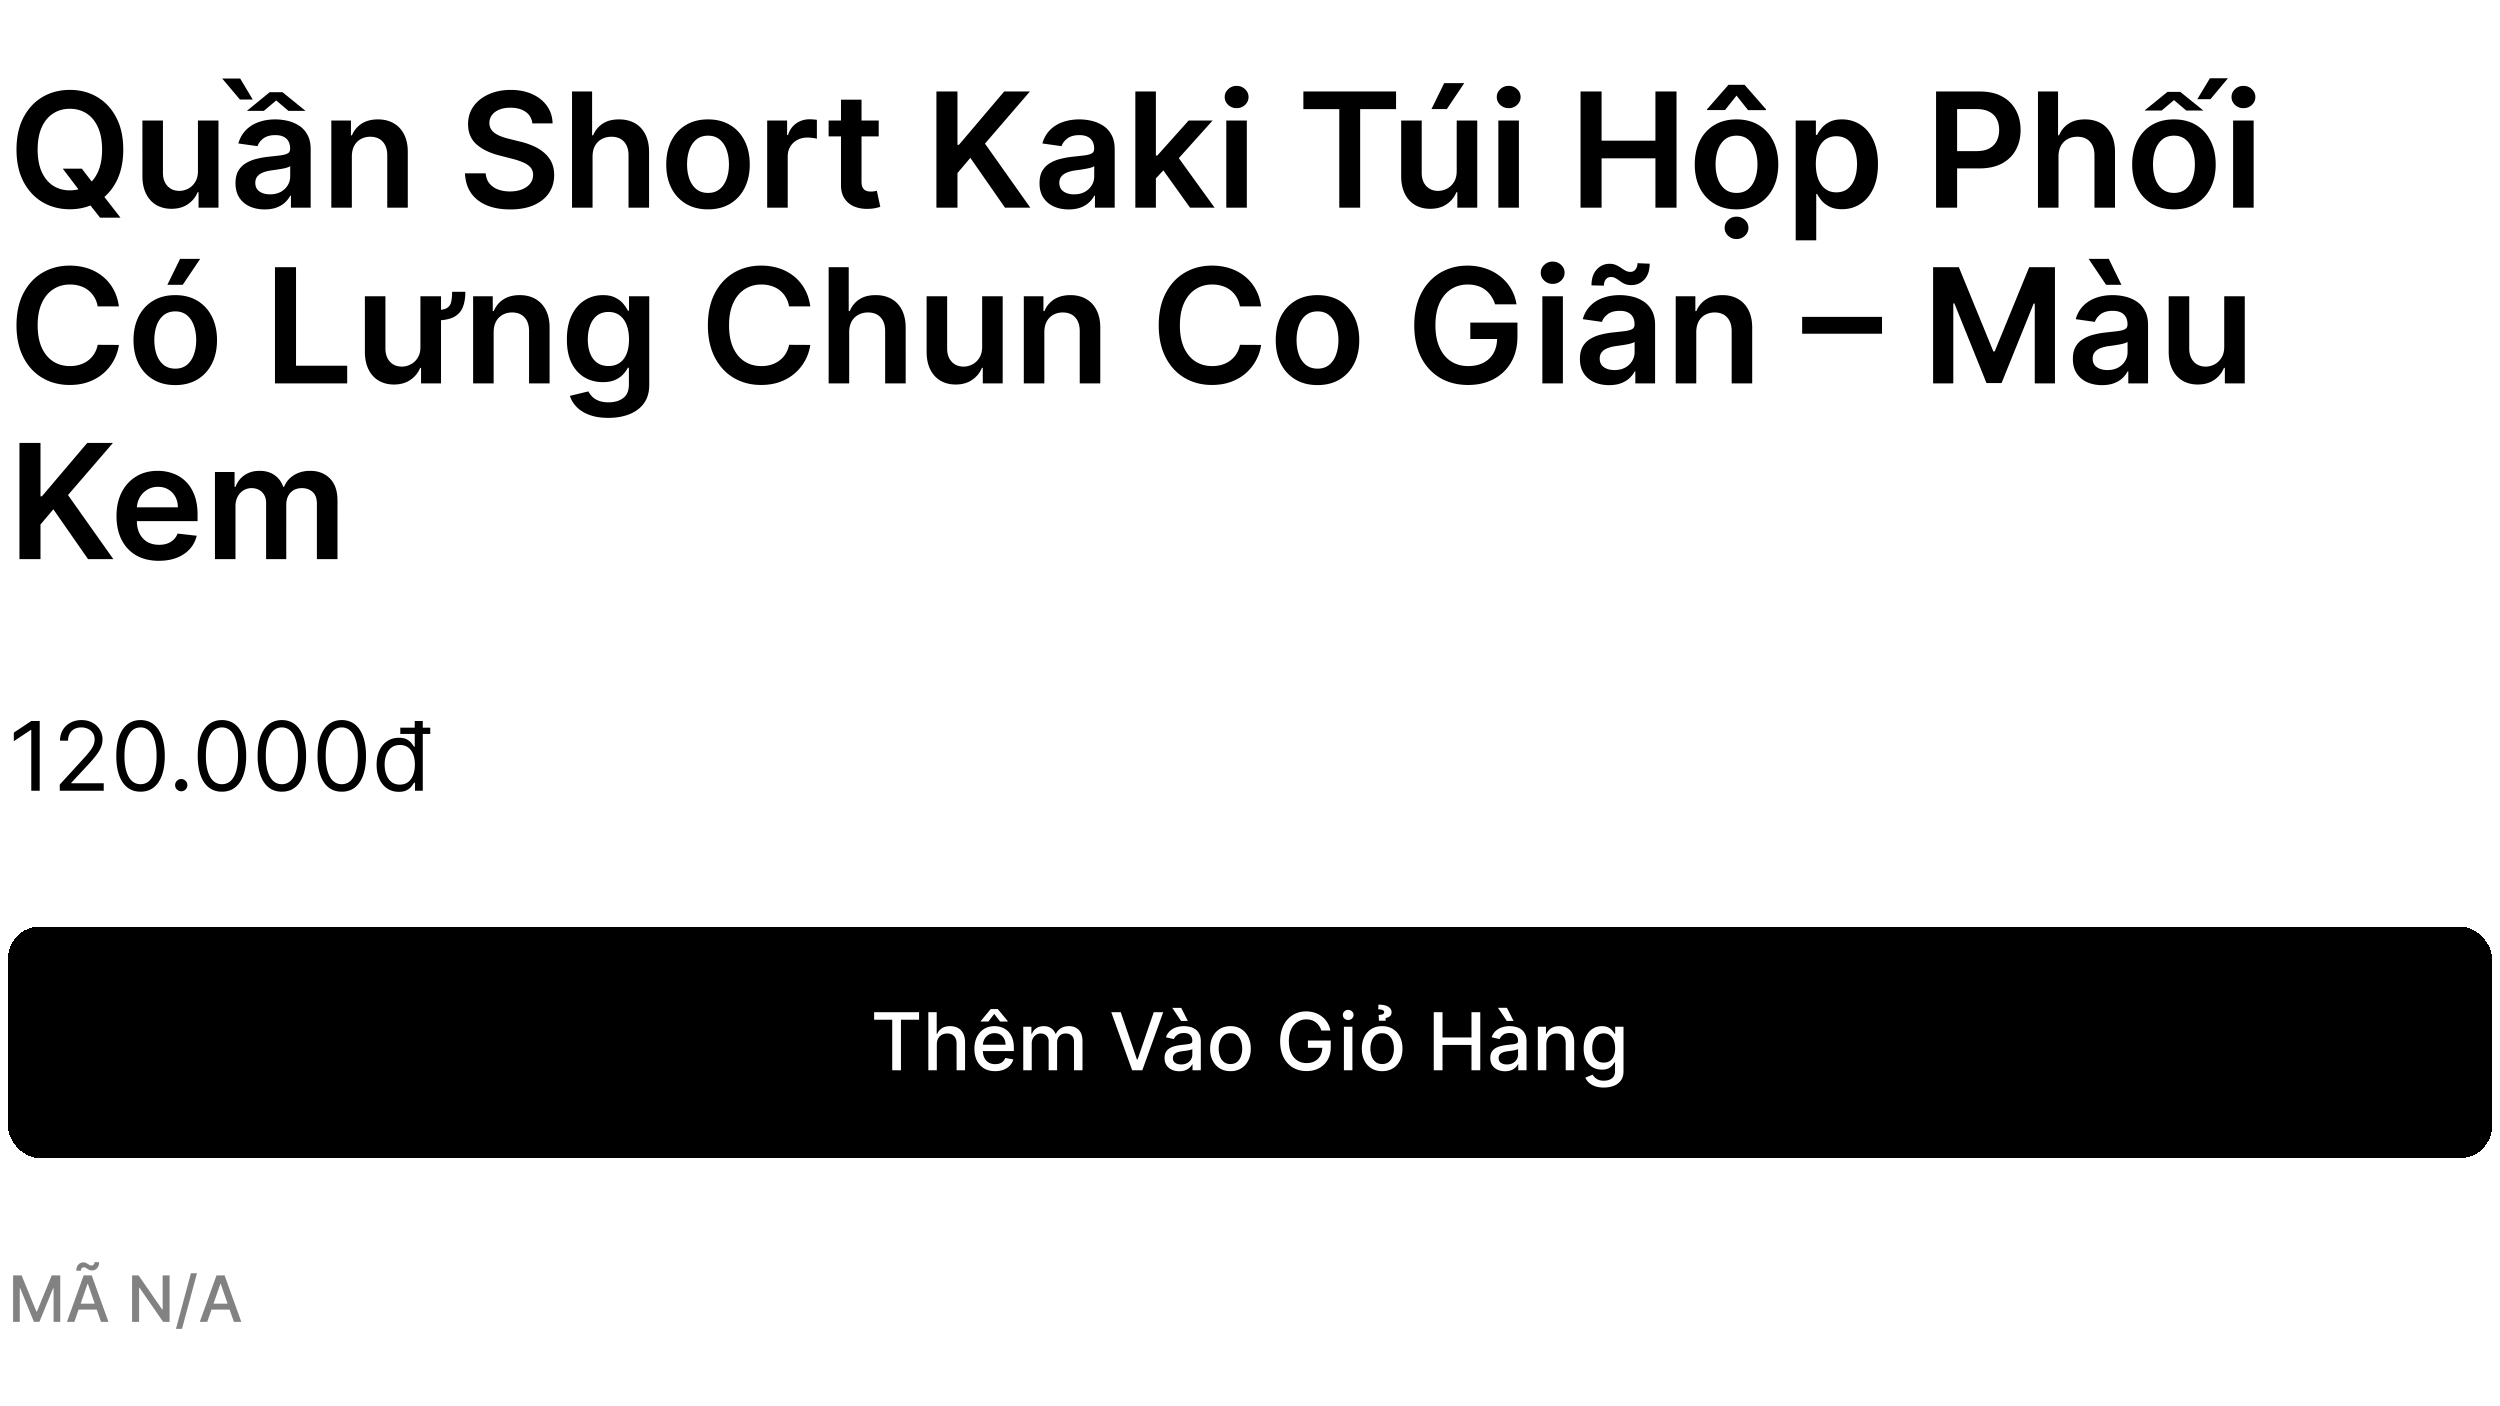 <svg xmlns="http://www.w3.org/2000/svg" width="626" height="352" fill="none" viewBox="0 0 626 352">
  <path fill="#000" d="M15.707 42.227h4.773l2.827 3.665 2.017 2.386 4.844 6.222h-5.114l-3.295-4.176-1.407-1.989-4.645-6.108Zm15.157-4.772c0 3.134-.588 5.819-1.762 8.053-1.165 2.226-2.755 3.93-4.773 5.114-2.007 1.184-4.285 1.776-6.832 1.776-2.547 0-4.83-.592-6.846-1.776-2.008-1.193-3.599-2.902-4.773-5.128-1.165-2.234-1.747-4.914-1.747-8.04 0-3.134.582-5.814 1.747-8.04 1.174-2.234 2.765-3.943 4.773-5.127 2.017-1.184 4.299-1.776 6.846-1.776 2.547 0 4.825.592 6.832 1.776 2.018 1.184 3.608 2.893 4.773 5.128 1.174 2.225 1.762 4.905 1.762 8.04Zm-5.299 0c0-2.207-.345-4.068-1.037-5.583-.681-1.524-1.628-2.675-2.84-3.451-1.213-.787-2.61-1.18-4.19-1.18-1.582 0-2.98.393-4.191 1.18-1.212.776-2.164 1.927-2.855 3.451-.682 1.515-1.023 3.376-1.023 5.583 0 2.206.34 4.072 1.023 5.596.691 1.515 1.643 2.666 2.855 3.452 1.212.776 2.609 1.165 4.19 1.165 1.582 0 2.978-.389 4.19-1.165 1.213-.786 2.16-1.937 2.841-3.452.692-1.525 1.037-3.39 1.037-5.596Zm23.999 5.369V30.182h5.142V52H49.72v-3.878h-.227c-.492 1.222-1.302 2.22-2.43 2.997-1.117.777-2.494 1.165-4.133 1.165-1.43 0-2.694-.317-3.792-.952-1.09-.644-1.941-1.576-2.557-2.798-.616-1.231-.923-2.718-.923-4.46V30.182H40.8v13.096c0 1.383.379 2.482 1.136 3.296.758.814 1.752 1.221 2.983 1.221.758 0 1.492-.184 2.202-.553.71-.37 1.292-.92 1.747-1.648.464-.739.696-1.662.696-2.77Zm16.708 9.616c-1.383 0-2.628-.246-3.736-.738-1.098-.502-1.97-1.24-2.613-2.216-.635-.976-.952-2.178-.952-3.608 0-1.231.227-2.25.682-3.054a5.276 5.276 0 0 1 1.86-1.932 9.387 9.387 0 0 1 2.657-1.094 21.61 21.61 0 0 1 3.082-.554c1.279-.132 2.316-.25 3.11-.355.796-.113 1.374-.284 1.734-.511.37-.237.554-.602.554-1.094V37.2c0-1.07-.317-1.899-.952-2.486-.634-.587-1.548-.88-2.741-.88-1.26 0-2.259.274-2.997.823-.73.55-1.222 1.198-1.478 1.946l-4.8-.681c.378-1.326 1.003-2.434 1.874-3.324.871-.9 1.937-1.572 3.196-2.018 1.26-.454 2.652-.681 4.176-.681 1.051 0 2.098.123 3.14.369a8.837 8.837 0 0 1 2.855 1.222c.861.558 1.553 1.32 2.073 2.287.53.965.796 2.173.796 3.622V52h-4.943v-2.997h-.17a6.277 6.277 0 0 1-1.322 1.704c-.558.521-1.264.943-2.116 1.265-.843.312-1.833.468-2.969.468Zm1.335-3.778c1.032 0 1.927-.204 2.685-.61.757-.417 1.34-.967 1.747-1.649a4.198 4.198 0 0 0 .625-2.23v-2.57c-.16.132-.436.255-.824.369-.379.113-.805.213-1.278.298-.474.085-.942.16-1.406.227l-1.208.17a8.978 8.978 0 0 0-2.06.512c-.606.237-1.084.568-1.434.994-.35.417-.526.957-.526 1.62 0 .947.346 1.662 1.037 2.145.691.482 1.572.724 2.642.724Zm3.14-25.568 5.766 4.673h-4.275l-3.068-2.614-3.111 2.614h-4.247l5.71-4.673h3.224ZM60.15 19.67l3.14 5.256h-3.211l-4.432-5.255h4.503Zm27.954 19.546V52h-5.142V30.182h4.915v3.707h.256a6.236 6.236 0 0 1 2.4-2.912c1.108-.72 2.477-1.08 4.105-1.08 1.506 0 2.818.323 3.935.967 1.127.644 1.998 1.576 2.614 2.798.625 1.221.933 2.703.923 4.446V52h-5.142V38.903c0-1.458-.379-2.599-1.136-3.423-.748-.824-1.785-1.236-3.111-1.236-.9 0-1.7.2-2.4.597-.692.388-1.236.952-1.634 1.69-.388.739-.583 1.634-.583 2.685Zm45.192-8.31c-.132-1.24-.691-2.206-1.676-2.897-.975-.692-2.244-1.037-3.807-1.037-1.098 0-2.041.165-2.826.497-.786.331-1.388.781-1.804 1.35a3.283 3.283 0 0 0-.64 1.945c0 .606.138 1.132.412 1.577a3.76 3.76 0 0 0 1.151 1.136 8.116 8.116 0 0 0 1.605.767 17.23 17.23 0 0 0 1.776.526l2.727.682c1.098.255 2.154.601 3.167 1.037 1.023.435 1.937.985 2.742 1.647a7.323 7.323 0 0 1 1.932 2.4c.473.938.71 2.037.71 3.296 0 1.705-.436 3.206-1.307 4.503-.871 1.288-2.131 2.297-3.778 3.026-1.639.72-3.622 1.08-5.952 1.08-2.263 0-4.228-.351-5.895-1.052-1.657-.7-2.954-1.723-3.892-3.068-.928-1.345-1.43-2.983-1.506-4.915h5.185c.076 1.014.388 1.856.938 2.529.549.672 1.264 1.174 2.144 1.505.891.332 1.885.498 2.983.498 1.146 0 2.15-.171 3.012-.512.871-.35 1.553-.833 2.045-1.449.493-.625.744-1.354.753-2.187-.009-.758-.232-1.383-.668-1.875-.435-.502-1.046-.919-1.832-1.25-.776-.341-1.686-.644-2.727-.91l-3.31-.852c-2.396-.615-4.29-1.548-5.682-2.798-1.382-1.26-2.074-2.93-2.074-5.014 0-1.714.464-3.215 1.392-4.503.938-1.288 2.212-2.287 3.821-2.997 1.61-.72 3.433-1.08 5.469-1.08 2.065 0 3.873.36 5.426 1.08 1.563.71 2.789 1.7 3.679 2.969.89 1.26 1.35 2.708 1.378 4.346h-5.071Zm15.082 8.31V52h-5.142V22.91h5.028v10.98h.256c.511-1.232 1.302-2.203 2.372-2.913 1.08-.72 2.453-1.08 4.119-1.08 1.516 0 2.837.318 3.963.952 1.127.635 1.999 1.563 2.614 2.784.625 1.222.938 2.714.938 4.475V52h-5.142V38.903c0-1.467-.379-2.608-1.137-3.423-.748-.824-1.799-1.236-3.153-1.236-.909 0-1.724.2-2.443.597a4.178 4.178 0 0 0-1.677 1.69c-.397.739-.596 1.634-.596 2.685Zm28.906 13.21c-2.131 0-3.977-.469-5.54-1.406-1.562-.938-2.774-2.25-3.636-3.935-.852-1.685-1.278-3.655-1.278-5.909s.426-4.228 1.278-5.923c.862-1.695 2.074-3.011 3.636-3.949 1.563-.938 3.409-1.406 5.54-1.406 2.131 0 3.977.468 5.54 1.406 1.562.938 2.77 2.254 3.622 3.949.862 1.695 1.293 3.67 1.293 5.923 0 2.254-.431 4.224-1.293 5.91-.852 1.685-2.06 2.996-3.622 3.934-1.563.937-3.409 1.406-5.54 1.406Zm.028-4.12c1.156 0 2.122-.316 2.898-.95.777-.645 1.354-1.507 1.733-2.586.388-1.08.583-2.282.583-3.608 0-1.335-.195-2.543-.583-3.622-.379-1.09-.956-1.956-1.733-2.6-.776-.644-1.742-.966-2.898-.966-1.183 0-2.168.322-2.954.966-.777.644-1.359 1.51-1.747 2.6-.379 1.08-.568 2.287-.568 3.622 0 1.326.189 2.528.568 3.608.388 1.08.97 1.941 1.747 2.585.786.635 1.771.952 2.954.952ZM192.103 52V30.182h4.986v3.636h.227c.398-1.26 1.08-2.23 2.046-2.912.975-.691 2.088-1.037 3.338-1.037.284 0 .601.015.951.043.36.019.658.052.895.1v4.73c-.218-.076-.563-.143-1.037-.2a9.54 9.54 0 0 0-1.349-.099c-.938 0-1.781.204-2.529.611a4.473 4.473 0 0 0-1.747 1.662c-.426.71-.639 1.53-.639 2.457V52h-5.142Zm27.926-21.818v3.977h-12.542v-3.977h12.542Zm-9.446-5.227h5.142v20.483c0 .69.104 1.221.313 1.59.217.36.502.607.852.739.35.133.739.199 1.165.199.322 0 .615-.024.88-.071a7.63 7.63 0 0 0 .625-.128l.867 4.02a11.52 11.52 0 0 1-1.179.312c-.502.114-1.118.18-1.847.2-1.288.037-2.448-.157-3.48-.583a5.413 5.413 0 0 1-2.457-2.017c-.597-.91-.89-2.046-.881-3.41V24.955ZM234.479 52V22.91h5.27v13.366h.355l11.349-13.367h6.435l-11.25 13.054L257.987 52h-6.335l-8.679-12.472-3.224 3.807V52h-5.27Zm33.121.44c-1.382 0-2.628-.246-3.736-.738-1.098-.502-1.969-1.24-2.613-2.216-.635-.976-.952-2.178-.952-3.608 0-1.231.227-2.25.682-3.054a5.273 5.273 0 0 1 1.861-1.932 9.384 9.384 0 0 1 2.656-1.094 21.61 21.61 0 0 1 3.082-.554 114.96 114.96 0 0 0 3.111-.355c.796-.113 1.373-.284 1.733-.511.369-.237.554-.602.554-1.094V37.2c0-1.07-.317-1.899-.952-2.486-.634-.587-1.548-.88-2.741-.88-1.26 0-2.259.274-2.997.823-.73.55-1.222 1.198-1.478 1.946l-4.801-.681c.379-1.326 1.004-2.434 1.875-3.324.871-.9 1.937-1.572 3.196-2.018 1.26-.454 2.652-.681 4.176-.681 1.052 0 2.098.123 3.14.369a8.844 8.844 0 0 1 2.855 1.222c.861.558 1.553 1.32 2.074 2.287.53.965.795 2.173.795 3.622V52h-4.943v-2.997h-.171a6.251 6.251 0 0 1-1.321 1.704c-.558.521-1.264.943-2.116 1.265-.843.312-1.832.468-2.969.468Zm1.335-3.778c1.033 0 1.927-.204 2.685-.61.758-.417 1.34-.967 1.747-1.649a4.194 4.194 0 0 0 .625-2.23v-2.57c-.161.132-.435.255-.824.369-.378.113-.805.213-1.278.298-.474.085-.942.16-1.406.227l-1.208.17a8.972 8.972 0 0 0-2.059.512c-.606.237-1.085.568-1.435.994-.35.417-.526.957-.526 1.62 0 .947.346 1.662 1.037 2.145.692.482 1.572.724 2.642.724Zm20.043-3.509-.014-6.207h.824l7.841-8.764h6.008l-9.645 10.738h-1.065l-3.949 4.233ZM284.29 52V22.91h5.143V52h-5.143Zm13.694 0-7.103-9.929 3.466-3.622L304.134 52h-6.15Zm9.08 0V30.182h5.142V52h-5.142Zm2.585-24.915a3 3 0 0 1-2.102-.81c-.587-.549-.881-1.207-.881-1.974 0-.776.294-1.434.881-1.974a2.971 2.971 0 0 1 2.102-.824c.824 0 1.525.274 2.102.824.588.54.881 1.198.881 1.974 0 .767-.293 1.425-.881 1.975-.577.54-1.278.81-2.102.81Zm16.715.242v-4.418h23.211v4.418h-8.992V52h-5.227V27.327h-8.992Zm38.395 15.497V30.182h5.142V52h-4.986v-3.878h-.227c-.492 1.222-1.302 2.22-2.429 2.997-1.117.777-2.495 1.165-4.133 1.165-1.43 0-2.694-.317-3.793-.952-1.089-.644-1.941-1.576-2.557-2.798-.615-1.231-.923-2.718-.923-4.46V30.182h5.142v13.096c0 1.383.379 2.482 1.136 3.296.758.814 1.752 1.221 2.983 1.221.758 0 1.492-.184 2.202-.553.71-.37 1.293-.92 1.747-1.648.464-.739.696-1.662.696-2.77Zm-6.321-15.511 3.182-6.492h5.028l-4.36 6.491h-3.85ZM375.189 52V30.182h5.142V52h-5.142Zm2.585-24.915a3 3 0 0 1-2.102-.81c-.587-.549-.881-1.207-.881-1.974 0-.776.294-1.434.881-1.974a2.971 2.971 0 0 1 2.102-.824c.824 0 1.525.274 2.102.824.588.54.881 1.198.881 1.974 0 .767-.293 1.425-.881 1.975-.577.54-1.278.81-2.102.81ZM395.768 52V22.91h5.27v12.314h13.48V22.91h5.284V52h-5.284V39.642h-13.48V52h-5.27Zm39.055.426c-2.131 0-3.977-.469-5.54-1.406-1.562-.938-2.774-2.25-3.636-3.935-.852-1.685-1.278-3.655-1.278-5.909s.426-4.228 1.278-5.923c.862-1.695 2.074-3.011 3.636-3.949 1.563-.938 3.409-1.406 5.54-1.406 2.131 0 3.977.468 5.54 1.406 1.562.938 2.77 2.254 3.622 3.949.862 1.695 1.293 3.67 1.293 5.923 0 2.254-.431 4.224-1.293 5.91-.852 1.685-2.06 2.996-3.622 3.934-1.563.937-3.409 1.406-5.54 1.406Zm.029-4.12c1.155 0 2.121-.316 2.897-.95.777-.645 1.354-1.507 1.733-2.586.389-1.08.583-2.282.583-3.608 0-1.335-.194-2.543-.583-3.622-.379-1.09-.956-1.956-1.733-2.6-.776-.644-1.742-.966-2.897-.966-1.184 0-2.169.322-2.955.966-.776.644-1.359 1.51-1.747 2.6-.379 1.08-.568 2.287-.568 3.622 0 1.326.189 2.528.568 3.608.388 1.08.971 1.941 1.747 2.585.786.635 1.771.952 2.955.952Zm2.855-20.738-2.884-3.636-2.883 3.636h-4.503v-.199l5.383-6.136h4.02l5.37 6.136v.2h-4.503Zm-2.87 32.287c-.824 0-1.529-.274-2.116-.824-.578-.549-.867-1.207-.867-1.974 0-.767.289-1.425.867-1.975a2.97 2.97 0 0 1 2.102-.824c.824 0 1.525.275 2.102.824.588.55.881 1.208.881 1.975 0 .767-.293 1.425-.881 1.974-.577.55-1.273.824-2.088.824Zm14.805.327v-30h5.057v3.608h.298c.265-.53.639-1.094 1.122-1.69.483-.607 1.137-1.123 1.961-1.549.823-.435 1.875-.653 3.153-.653 1.686 0 3.205.43 4.56 1.292 1.363.853 2.443 2.117 3.238 3.793.805 1.667 1.208 3.712 1.208 6.136 0 2.396-.393 4.432-1.179 6.108-.786 1.676-1.856 2.955-3.211 3.836-1.354.88-2.888 1.32-4.602 1.32-1.25 0-2.287-.208-3.111-.625-.823-.416-1.486-.918-1.988-1.505-.493-.597-.876-1.16-1.151-1.69h-.213v11.619h-5.142Zm5.043-19.091c0 1.41.199 2.647.596 3.707.407 1.06.99 1.89 1.747 2.486.767.587 1.695.88 2.784.88 1.137 0 2.089-.302 2.856-.908.767-.616 1.344-1.454 1.733-2.514.397-1.07.596-2.287.596-3.651 0-1.354-.194-2.557-.582-3.608-.388-1.051-.966-1.875-1.733-2.472-.767-.596-1.724-.895-2.87-.895-1.098 0-2.031.29-2.798.867-.767.578-1.349 1.387-1.747 2.429-.388 1.042-.582 2.268-.582 3.679ZM484.791 52V22.91H495.7c2.235 0 4.11.416 5.625 1.25 1.525.832 2.675 1.978 3.452 3.437.786 1.448 1.179 3.096 1.179 4.943 0 1.865-.393 3.523-1.179 4.971-.786 1.45-1.946 2.59-3.48 3.424-1.534.823-3.423 1.235-5.668 1.235h-7.23v-4.332h6.52c1.307 0 2.377-.227 3.21-.682.834-.454 1.449-1.08 1.847-1.875.407-.795.611-1.709.611-2.741s-.204-1.941-.611-2.727c-.398-.787-1.018-1.397-1.861-1.833-.833-.445-1.908-.668-3.224-.668h-4.83V52h-5.27Zm30.657-12.784V52h-5.142V22.91h5.029v10.98h.255c.512-1.232 1.302-2.203 2.372-2.913 1.08-.72 2.453-1.08 4.12-1.08 1.515 0 2.836.318 3.963.952 1.127.635 1.998 1.563 2.613 2.784.625 1.222.938 2.714.938 4.475V52h-5.142V38.903c0-1.467-.379-2.608-1.137-3.423-.748-.824-1.799-1.236-3.153-1.236-.909 0-1.723.2-2.443.597a4.176 4.176 0 0 0-1.676 1.69c-.398.739-.597 1.634-.597 2.685Zm28.906 13.21c-2.13 0-3.977-.469-5.539-1.406-1.563-.938-2.775-2.25-3.637-3.935-.852-1.685-1.278-3.655-1.278-5.909s.426-4.228 1.278-5.923c.862-1.695 2.074-3.011 3.637-3.949 1.562-.938 3.409-1.406 5.539-1.406 2.131 0 3.978.468 5.54 1.406 1.563.938 2.77 2.254 3.622 3.949.862 1.695 1.293 3.67 1.293 5.923 0 2.254-.431 4.224-1.293 5.91-.852 1.685-2.059 2.996-3.622 3.934-1.562.937-3.409 1.406-5.54 1.406Zm.029-4.12c1.155 0 2.121-.316 2.898-.95.776-.645 1.354-1.507 1.732-2.586.389-1.08.583-2.282.583-3.608 0-1.335-.194-2.543-.583-3.622-.378-1.09-.956-1.956-1.732-2.6-.777-.644-1.743-.966-2.898-.966-1.184 0-2.169.322-2.955.966-.776.644-1.359 1.51-1.747 2.6-.379 1.08-.568 2.287-.568 3.622 0 1.326.189 2.528.568 3.608.388 1.08.971 1.941 1.747 2.585.786.635 1.771.952 2.955.952Zm-7.401-20.624 5.753-4.673h3.21l5.782 4.673h-4.276l-3.082-2.614-3.097 2.614h-4.29Zm13.225-2.841 3.153-5.242h4.517l-4.389 5.242h-3.281ZM559.173 52V30.182h5.142V52h-5.142Zm2.586-24.915a3 3 0 0 1-2.103-.81c-.587-.549-.88-1.207-.88-1.974 0-.776.293-1.434.88-1.974a2.972 2.972 0 0 1 2.103-.824c.823 0 1.524.274 2.102.824.587.54.88 1.198.88 1.974 0 .767-.293 1.425-.88 1.975-.578.54-1.279.81-2.102.81Zm-531.99 49.64h-5.312c-.151-.872-.43-1.644-.838-2.316a6.227 6.227 0 0 0-1.52-1.733 6.334 6.334 0 0 0-2.073-1.065 8.091 8.091 0 0 0-2.486-.37c-1.582 0-2.983.398-4.205 1.194-1.221.786-2.178 1.94-2.87 3.466-.69 1.515-1.036 3.366-1.036 5.553 0 2.226.346 4.1 1.037 5.626.7 1.515 1.657 2.66 2.87 3.437 1.22.767 2.618 1.15 4.19 1.15a8.48 8.48 0 0 0 2.443-.34 6.69 6.69 0 0 0 2.06-1.037 6.093 6.093 0 0 0 1.548-1.676 6.31 6.31 0 0 0 .88-2.273l5.313.028a11.44 11.44 0 0 1-1.293 3.892 11.472 11.472 0 0 1-2.57 3.21c-1.061.92-2.302 1.639-3.722 2.16-1.42.511-2.997.767-4.73.767-2.557 0-4.84-.592-6.847-1.776-2.008-1.184-3.59-2.893-4.744-5.128-1.156-2.234-1.733-4.915-1.733-8.04 0-3.134.582-5.814 1.747-8.04 1.165-2.234 2.75-3.943 4.758-5.127 2.008-1.184 4.28-1.776 6.819-1.776 1.619 0 3.125.228 4.517.682a11.57 11.57 0 0 1 3.721 2.003 10.659 10.659 0 0 1 2.685 3.21c.71 1.26 1.174 2.7 1.392 4.318Zm14.117 19.701c-2.131 0-3.978-.469-5.54-1.406-1.563-.938-2.775-2.25-3.636-3.935-.853-1.685-1.279-3.655-1.279-5.909s.426-4.228 1.279-5.923c.861-1.695 2.073-3.011 3.636-3.949 1.562-.938 3.409-1.406 5.54-1.406 2.13 0 3.977.469 5.54 1.406 1.562.938 2.77 2.254 3.622 3.949.861 1.695 1.292 3.67 1.292 5.923 0 2.254-.43 4.224-1.292 5.91-.853 1.685-2.06 2.996-3.623 3.934-1.562.937-3.409 1.406-5.54 1.406Zm.028-4.12c1.155 0 2.121-.316 2.898-.95.776-.645 1.354-1.507 1.733-2.586.388-1.08.582-2.282.582-3.608 0-1.335-.194-2.543-.582-3.622-.379-1.09-.957-1.956-1.733-2.6-.777-.644-1.743-.966-2.898-.966-1.184 0-2.169.322-2.955.966-.776.644-1.358 1.51-1.747 2.6-.378 1.08-.568 2.287-.568 3.622 0 1.326.19 2.528.568 3.608.389 1.08.971 1.941 1.747 2.585.786.635 1.771.952 2.955.952Zm-2.003-20.993 3.182-6.492h5.028l-4.36 6.492h-3.85ZM68.854 96V66.91h5.27v24.672h12.812V96H68.854Zm44.36-22.94h3.31c0 1.572-.227 2.893-.682 3.963-.445 1.06-1.207 1.86-2.287 2.4-1.079.54-2.571.81-4.474.81v-2.585c1.269 0 2.192-.161 2.77-.483.578-.332.947-.838 1.108-1.52.161-.682.246-1.544.255-2.585Zm-7.94 13.764V74.182h5.156V96h-5v-3.878h-.227c-.492 1.222-1.302 2.22-2.429 2.997-1.117.777-2.495 1.165-4.133 1.165-1.43 0-2.695-.317-3.793-.952-1.089-.644-1.941-1.576-2.557-2.798-.615-1.231-.923-2.718-.923-4.46V74.182h5.142v13.096c.01 1.383.388 2.481 1.136 3.296.758.814 1.752 1.222 2.983 1.222.758 0 1.492-.185 2.202-.555.72-.369 1.307-.918 1.761-1.647.464-.739.692-1.662.682-2.77Zm18.338-3.608V96h-5.142V74.182h4.915v3.707h.256a6.238 6.238 0 0 1 2.4-2.912c1.108-.72 2.477-1.08 4.105-1.08 1.506 0 2.818.323 3.935.967 1.127.644 1.998 1.576 2.614 2.798.625 1.221.932 2.703.923 4.446V96h-5.142V82.903c0-1.458-.379-2.599-1.137-3.423-.748-.824-1.785-1.236-3.11-1.236-.9 0-1.7.2-2.401.597a4.133 4.133 0 0 0-1.633 1.69c-.389.739-.583 1.634-.583 2.685Zm28.722 21.42c-1.847 0-3.433-.251-4.759-.752-1.325-.493-2.391-1.156-3.196-1.989-.805-.833-1.363-1.757-1.676-2.77l4.631-1.122c.208.426.511.847.909 1.264.398.426.933.777 1.605 1.051.682.284 1.539.426 2.571.426 1.458 0 2.666-.355 3.622-1.065.957-.7 1.435-1.856 1.435-3.466V92.08h-.256c-.265.53-.653 1.074-1.165 1.633-.501.559-1.169 1.028-2.002 1.406-.824.38-1.861.569-3.111.569-1.676 0-3.196-.394-4.56-1.18-1.354-.795-2.434-1.979-3.239-3.55-.795-1.582-1.193-3.561-1.193-5.938 0-2.396.398-4.418 1.193-6.066.805-1.657 1.89-2.911 3.253-3.764 1.364-.861 2.884-1.292 4.56-1.292 1.278 0 2.33.218 3.153.653.834.426 1.497.942 1.989 1.548.492.597.866 1.16 1.122 1.69h.284v-3.607h5.071v22.173c0 1.866-.445 3.41-1.335 4.631-.89 1.221-2.107 2.135-3.651 2.741-1.543.606-3.295.909-5.255.909Zm.042-12.983c1.089 0 2.017-.265 2.785-.795.767-.53 1.349-1.293 1.747-2.287.397-.994.596-2.188.596-3.58 0-1.373-.199-2.575-.596-3.608-.389-1.032-.966-1.832-1.733-2.4-.758-.578-1.691-.867-2.799-.867-1.145 0-2.102.299-2.869.895-.767.597-1.345 1.416-1.733 2.458-.388 1.032-.582 2.206-.582 3.523 0 1.335.194 2.504.582 3.508.398.994.98 1.77 1.747 2.33.777.549 1.729.823 2.855.823Zm50.519-14.929h-5.313c-.151-.87-.43-1.643-.838-2.315a6.226 6.226 0 0 0-1.52-1.733 6.335 6.335 0 0 0-2.073-1.065 8.092 8.092 0 0 0-2.486-.37c-1.582 0-2.983.398-4.205 1.194-1.221.786-2.178 1.94-2.869 3.466-.691 1.515-1.037 3.366-1.037 5.553 0 2.226.346 4.1 1.037 5.626.701 1.515 1.657 2.66 2.869 3.437 1.222.767 2.619 1.15 4.191 1.15.871 0 1.685-.113 2.443-.34a6.685 6.685 0 0 0 2.059-1.037 6.093 6.093 0 0 0 1.549-1.676 6.33 6.33 0 0 0 .88-2.273l5.313.028a11.44 11.44 0 0 1-1.293 3.892 11.46 11.46 0 0 1-2.571 3.21c-1.06.92-2.301 1.639-3.721 2.16-1.421.511-2.997.767-4.73.767-2.557 0-4.839-.592-6.847-1.776-2.008-1.184-3.589-2.893-4.744-5.128-1.156-2.234-1.733-4.915-1.733-8.04 0-3.134.582-5.814 1.747-8.04 1.165-2.234 2.751-3.943 4.758-5.127 2.008-1.184 4.281-1.776 6.819-1.776 1.619 0 3.125.228 4.517.682a11.567 11.567 0 0 1 3.721 2.003 10.664 10.664 0 0 1 2.685 3.21c.71 1.26 1.174 2.7 1.392 4.318Zm9.741 6.492V96h-5.142V66.91h5.028v10.98h.256c.511-1.232 1.302-2.203 2.372-2.913 1.079-.72 2.453-1.08 4.119-1.08 1.515 0 2.836.318 3.963.952 1.127.635 1.998 1.563 2.614 2.784.625 1.222.937 2.714.937 4.475V96h-5.142V82.903c0-1.467-.378-2.609-1.136-3.423-.748-.824-1.799-1.236-3.153-1.236-.91 0-1.724.2-2.444.597a4.176 4.176 0 0 0-1.676 1.69c-.397.739-.596 1.634-.596 2.685Zm33.295 3.608V74.182h5.142V96h-4.986v-3.878h-.227c-.492 1.222-1.302 2.22-2.429 2.997-1.117.777-2.495 1.165-4.133 1.165-1.43 0-2.695-.317-3.793-.952-1.089-.644-1.941-1.576-2.557-2.798-.615-1.231-.923-2.718-.923-4.46V74.182h5.142v13.096c0 1.383.379 2.481 1.136 3.296.758.814 1.752 1.222 2.983 1.222.758 0 1.492-.185 2.202-.555.71-.369 1.293-.918 1.747-1.647.464-.739.696-1.662.696-2.77Zm15.572-3.608V96h-5.142V74.182h4.915v3.707h.255a6.234 6.234 0 0 1 2.401-2.912c1.108-.72 2.476-1.08 4.105-1.08 1.506 0 2.817.323 3.935.967 1.126.644 1.998 1.576 2.613 2.798.625 1.221.933 2.703.924 4.446V96h-5.143V82.903c0-1.458-.378-2.599-1.136-3.423-.748-.824-1.785-1.236-3.111-1.236-.899 0-1.699.2-2.4.597-.692.388-1.236.952-1.634 1.69-.388.739-.582 1.634-.582 2.685Zm54.283-6.492h-5.313c-.152-.87-.431-1.643-.838-2.315a6.226 6.226 0 0 0-1.52-1.733 6.33 6.33 0 0 0-2.074-1.065 8.088 8.088 0 0 0-2.486-.37c-1.581 0-2.983.398-4.204 1.194-1.222.786-2.178 1.94-2.869 3.466-.692 1.515-1.037 3.366-1.037 5.553 0 2.226.345 4.1 1.037 5.626.7 1.515 1.657 2.66 2.869 3.437 1.221.767 2.618 1.15 4.19 1.15a8.46 8.46 0 0 0 2.443-.34 6.69 6.69 0 0 0 2.06-1.037 6.074 6.074 0 0 0 1.548-1.676c.426-.663.72-1.42.881-2.273l5.313.028a11.44 11.44 0 0 1-1.293 3.892 11.495 11.495 0 0 1-2.571 3.21c-1.061.92-2.301 1.639-3.722 2.16-1.42.511-2.997.767-4.73.767-2.557 0-4.839-.592-6.846-1.776-2.008-1.184-3.589-2.893-4.745-5.128-1.155-2.234-1.733-4.915-1.733-8.04 0-3.134.583-5.814 1.747-8.04 1.165-2.234 2.751-3.943 4.759-5.127 2.008-1.184 4.28-1.776 6.818-1.776 1.619 0 3.125.228 4.517.682a11.572 11.572 0 0 1 3.722 2.003 10.647 10.647 0 0 1 2.684 3.21c.711 1.26 1.175 2.7 1.393 4.318Zm14.115 19.702c-2.13 0-3.977-.469-5.539-1.406-1.563-.938-2.775-2.25-3.637-3.935-.852-1.685-1.278-3.655-1.278-5.909s.426-4.228 1.278-5.923c.862-1.695 2.074-3.011 3.637-3.949 1.562-.938 3.409-1.406 5.539-1.406 2.131 0 3.978.469 5.54 1.406 1.563.938 2.77 2.254 3.622 3.949.862 1.695 1.293 3.67 1.293 5.923 0 2.254-.431 4.224-1.293 5.91-.852 1.685-2.059 2.996-3.622 3.934-1.562.937-3.409 1.406-5.54 1.406Zm.029-4.12c1.155 0 2.121-.316 2.897-.95.777-.645 1.355-1.507 1.733-2.586.389-1.08.583-2.282.583-3.608 0-1.335-.194-2.543-.583-3.622-.378-1.09-.956-1.956-1.733-2.6-.776-.644-1.742-.966-2.897-.966-1.184 0-2.169.322-2.955.966-.776.644-1.359 1.51-1.747 2.6-.379 1.08-.568 2.287-.568 3.622 0 1.326.189 2.528.568 3.608.388 1.08.971 1.941 1.747 2.585.786.635 1.771.952 2.955.952ZM374.358 76.2a7.524 7.524 0 0 0-.98-2.06 6.344 6.344 0 0 0-1.477-1.576 5.964 5.964 0 0 0-1.961-.98 8.169 8.169 0 0 0-2.414-.341c-1.563 0-2.955.392-4.177 1.178-1.221.786-2.182 1.942-2.883 3.466-.691 1.516-1.037 3.362-1.037 5.54 0 2.197.346 4.058 1.037 5.582.691 1.525 1.652 2.685 2.883 3.48 1.231.787 2.661 1.18 4.29 1.18 1.477 0 2.756-.285 3.835-.853a6.008 6.008 0 0 0 2.515-2.414c.587-1.052.88-2.283.88-3.694l1.193.185h-7.897v-4.12h11.804v3.495c0 2.49-.531 4.645-1.591 6.463a10.873 10.873 0 0 1-4.375 4.205c-1.856.975-3.987 1.463-6.392 1.463-2.68 0-5.033-.602-7.06-1.804-2.017-1.212-3.594-2.931-4.73-5.156-1.127-2.235-1.69-4.887-1.69-7.955 0-2.349.331-4.446.994-6.293.672-1.846 1.61-3.413 2.813-4.701a11.962 11.962 0 0 1 4.232-2.955c1.62-.682 3.381-1.023 5.285-1.023 1.609 0 3.11.237 4.502.71a11.942 11.942 0 0 1 3.708 1.99 11.07 11.07 0 0 1 2.684 3.067 10.812 10.812 0 0 1 1.378 3.92h-5.369ZM386.205 96V74.182h5.142V96h-5.142Zm2.585-24.915c-.815 0-1.515-.27-2.102-.81-.588-.549-.881-1.207-.881-1.974 0-.776.293-1.434.881-1.974a2.97 2.97 0 0 1 2.102-.824c.824 0 1.524.275 2.102.824.587.54.881 1.198.881 1.974 0 .767-.294 1.425-.881 1.975-.578.54-1.278.81-2.102.81Zm14.123 25.355c-1.383 0-2.628-.246-3.736-.738-1.099-.502-1.97-1.24-2.614-2.216-.634-.976-.951-2.178-.951-3.608 0-1.231.227-2.25.681-3.054a5.28 5.28 0 0 1 1.861-1.932 9.396 9.396 0 0 1 2.656-1.094c.995-.255 2.022-.44 3.083-.554 1.278-.132 2.315-.25 3.111-.355.795-.113 1.373-.284 1.733-.511.369-.237.553-.602.553-1.094V81.2c0-1.07-.317-1.899-.951-2.486-.635-.587-1.549-.88-2.742-.88-1.259 0-2.258.274-2.997.823-.729.55-1.221 1.198-1.477 1.946l-4.801-.681c.379-1.326 1.004-2.434 1.875-3.324.871-.9 1.936-1.572 3.196-2.017 1.259-.455 2.651-.682 4.176-.682 1.051 0 2.097.123 3.139.369a8.835 8.835 0 0 1 2.855 1.222c.862.558 1.553 1.32 2.074 2.287.53.966.796 2.173.796 3.622V96h-4.944v-2.997h-.17a6.29 6.29 0 0 1-1.321 1.704c-.559.521-1.264.943-2.117 1.265-.842.312-1.832.468-2.968.468Zm1.335-3.778c1.032 0 1.927-.204 2.685-.61.757-.418 1.339-.967 1.747-1.649a4.203 4.203 0 0 0 .625-2.23v-2.57c-.161.132-.436.255-.824.369-.379.113-.805.213-1.279.298-.473.085-.942.16-1.406.227-.464.066-.866.123-1.207.17a8.98 8.98 0 0 0-2.06.512c-.606.237-1.084.568-1.435.994-.35.417-.525.957-.525 1.62 0 .947.346 1.661 1.037 2.144.691.484 1.572.725 2.642.725Zm-2.628-21.136-3.111-.072c0-1.685.436-3.006 1.307-3.962.871-.957 1.946-1.435 3.224-1.435.616 0 1.151.104 1.606.312.454.2.871.431 1.25.696.388.266.767.502 1.136.71.369.2.776.299 1.222.299.539 0 .965-.204 1.278-.61.322-.408.488-.929.497-1.563l3.054.127c-.009 1.695-.45 3.012-1.321 3.95-.871.927-1.941 1.396-3.21 1.406-.682.009-1.255-.09-1.719-.299a6.256 6.256 0 0 1-1.221-.71 8.653 8.653 0 0 0-1.037-.696c-.351-.208-.763-.313-1.236-.313a1.52 1.52 0 0 0-1.236.597c-.322.398-.483.919-.483 1.563Zm23.125 11.69V96h-5.142V74.182h4.915v3.707h.255a6.24 6.24 0 0 1 2.401-2.912c1.108-.72 2.476-1.08 4.105-1.08 1.506 0 2.817.323 3.935.967 1.127.644 1.998 1.576 2.613 2.798.625 1.221.933 2.703.924 4.446V96h-5.142V82.903c0-1.458-.379-2.599-1.137-3.423-.748-.824-1.785-1.236-3.11-1.236-.9 0-1.7.2-2.401.597-.691.388-1.236.952-1.634 1.69-.388.739-.582 1.634-.582 2.685Zm46.513-3.878v4.233h-20v-4.233h20Zm12.791-12.429h6.449l8.636 21.08h.341l8.637-21.08h6.448V96h-5.056V76.014h-.27l-8.04 19.9h-3.779l-8.039-19.942h-.27V96h-5.057V66.91ZM526.35 96.44c-1.382 0-2.628-.246-3.736-.738-1.098-.502-1.969-1.24-2.613-2.216-.635-.976-.952-2.178-.952-3.608 0-1.231.227-2.25.682-3.054a5.273 5.273 0 0 1 1.861-1.932 9.384 9.384 0 0 1 2.656-1.094 21.61 21.61 0 0 1 3.082-.554 114.96 114.96 0 0 0 3.111-.355c.796-.113 1.373-.284 1.733-.511.369-.237.554-.602.554-1.094V81.2c0-1.07-.317-1.899-.952-2.486-.634-.587-1.548-.88-2.741-.88-1.26 0-2.259.274-2.997.823-.73.55-1.222 1.198-1.478 1.946l-4.801-.681c.379-1.326 1.004-2.434 1.875-3.324.871-.9 1.937-1.572 3.196-2.017 1.26-.455 2.652-.682 4.176-.682 1.052 0 2.098.123 3.14.369a8.844 8.844 0 0 1 2.855 1.222c.861.558 1.553 1.32 2.074 2.287.53.966.795 2.173.795 3.622V96h-4.943v-2.997h-.171a6.251 6.251 0 0 1-1.321 1.704c-.558.521-1.264.943-2.116 1.265-.843.312-1.832.468-2.969.468Zm1.335-3.778c1.033 0 1.927-.204 2.685-.61.758-.418 1.34-.967 1.747-1.649a4.194 4.194 0 0 0 .625-2.23v-2.57c-.161.132-.435.255-.824.369-.378.113-.805.213-1.278.298-.474.085-.942.16-1.406.227l-1.208.17a8.972 8.972 0 0 0-2.059.512c-.606.237-1.085.568-1.435.994-.35.417-.526.957-.526 1.62 0 .947.346 1.661 1.037 2.144.692.484 1.572.725 2.642.725Zm-.326-21.35-4.361-6.491h5.042l3.168 6.492h-3.849Zm29.588 15.512V74.182h5.142V96h-4.986v-3.878h-.227c-.493 1.222-1.302 2.22-2.429 2.997-1.118.777-2.496 1.165-4.134 1.165-1.43 0-2.694-.317-3.792-.952-1.089-.644-1.942-1.576-2.557-2.798-.616-1.231-.924-2.718-.924-4.46V74.182h5.143v13.096c0 1.383.378 2.481 1.136 3.296.757.814 1.752 1.222 2.983 1.222.757 0 1.491-.185 2.202-.555.71-.369 1.292-.918 1.747-1.647.464-.739.696-1.662.696-2.77ZM4.869 140v-29.091h5.27v13.367h.355l11.35-13.367h6.434l-11.25 13.054L28.378 140h-6.335l-8.68-12.472-3.224 3.807V140H4.87Zm34.9.426c-2.187 0-4.076-.454-5.667-1.364-1.581-.918-2.798-2.215-3.65-3.892-.853-1.685-1.279-3.669-1.279-5.951 0-2.245.426-4.214 1.279-5.909.861-1.705 2.064-3.031 3.608-3.978 1.543-.956 3.357-1.434 5.44-1.434 1.345 0 2.614.218 3.807.653a8.597 8.597 0 0 1 3.182 1.989c.928.899 1.657 2.045 2.187 3.437.53 1.383.796 3.031.796 4.943v1.577H31.588v-3.466h12.955c-.01-.985-.223-1.861-.64-2.628a4.65 4.65 0 0 0-1.747-1.832c-.738-.445-1.6-.668-2.585-.668-1.051 0-1.974.256-2.77.767a5.287 5.287 0 0 0-1.86 1.989 5.721 5.721 0 0 0-.668 2.685v3.025c0 1.269.232 2.358.696 3.267.464.9 1.112 1.591 1.946 2.074.833.474 1.809.71 2.926.71.748 0 1.425-.104 2.031-.312a4.507 4.507 0 0 0 1.577-.952 3.963 3.963 0 0 0 1.008-1.548l4.801.54a7.485 7.485 0 0 1-1.732 3.324c-.843.937-1.923 1.666-3.24 2.187-1.315.511-2.821.767-4.516.767ZM53.823 140v-21.818h4.914v3.707h.256c.455-1.25 1.208-2.225 2.259-2.926 1.05-.71 2.306-1.065 3.764-1.065 1.477 0 2.722.36 3.736 1.079 1.022.71 1.742 1.681 2.159 2.912h.227c.483-1.212 1.297-2.178 2.443-2.898 1.156-.729 2.524-1.093 4.105-1.093 2.008 0 3.646.634 4.915 1.903 1.27 1.269 1.904 3.12 1.904 5.554V140h-5.157v-13.849c0-1.355-.36-2.344-1.08-2.969-.719-.635-1.6-.952-2.641-.952-1.24 0-2.212.388-2.912 1.165-.692.767-1.037 1.766-1.037 2.997V140h-5.043v-14.062c0-1.127-.34-2.027-1.022-2.699-.673-.673-1.553-1.009-2.642-1.009-.74 0-1.411.19-2.018.568-.606.37-1.089.895-1.448 1.577-.36.672-.54 1.458-.54 2.358V140h-5.142Zm-43.88 40.545V198H7.83v-15.239h-.103l-4.261 2.83v-2.148l4.364-2.898h2.113ZM14.963 198v-1.534l5.761-6.307a40.406 40.406 0 0 0 1.67-1.926c.438-.551.762-1.068.973-1.551.215-.489.323-1 .323-1.534 0-.614-.147-1.145-.443-1.594a2.88 2.88 0 0 0-1.193-1.04 3.874 3.874 0 0 0-1.705-.366c-.67 0-1.255.139-1.755.417a2.88 2.88 0 0 0-1.15 1.151c-.268.494-.401 1.074-.401 1.739H15.03c0-1.023.236-1.921.708-2.694a4.912 4.912 0 0 1 1.926-1.806c.818-.432 1.736-.648 2.753-.648 1.022 0 1.929.216 2.718.648a4.864 4.864 0 0 1 1.858 1.747 4.59 4.59 0 0 1 .674 2.446 5.26 5.26 0 0 1-.35 1.883c-.227.608-.625 1.287-1.193 2.037-.563.744-1.344 1.654-2.344 2.727l-3.92 4.194v.136h8.113V198h-11.01Zm20.224.239c-1.284 0-2.377-.35-3.28-1.049-.904-.704-1.595-1.724-2.072-3.059-.477-1.341-.716-2.961-.716-4.858 0-1.887.239-3.497.716-4.833.483-1.341 1.176-2.363 2.08-3.068.909-.71 2-1.065 3.273-1.065 1.272 0 2.36.355 3.264 1.065.909.705 1.602 1.727 2.08 3.068.482 1.336.724 2.946.724 4.833 0 1.897-.239 3.517-.716 4.858-.477 1.335-1.168 2.355-2.071 3.059-.904.699-1.997 1.049-3.282 1.049Zm0-1.875c1.273 0 2.262-.614 2.966-1.841.705-1.228 1.057-2.978 1.057-5.25 0-1.512-.162-2.799-.486-3.861-.318-1.063-.778-1.872-1.38-2.429-.597-.557-1.316-.835-2.157-.835-1.26 0-2.247.622-2.957 1.866-.71 1.239-1.065 2.992-1.065 5.259 0 1.511.159 2.795.477 3.852.318 1.057.776 1.861 1.372 2.412.602.551 1.327.827 2.173.827Zm10.198 1.772c-.42 0-.781-.15-1.082-.451a1.477 1.477 0 0 1-.452-1.083c0-.42.15-.781.452-1.082a1.477 1.477 0 0 1 1.082-.452c.42 0 .781.151 1.082.452.302.301.452.662.452 1.082 0 .279-.071.534-.213.767a1.593 1.593 0 0 1-.554.563 1.465 1.465 0 0 1-.767.204Zm10.193.103c-1.284 0-2.378-.35-3.281-1.049-.903-.704-1.594-1.724-2.071-3.059-.477-1.341-.716-2.961-.716-4.858 0-1.887.239-3.497.716-4.833.483-1.341 1.176-2.363 2.08-3.068.909-.71 2-1.065 3.272-1.065 1.273 0 2.36.355 3.264 1.065.91.705 1.603 1.727 2.08 3.068.483 1.336.724 2.946.724 4.833 0 1.897-.238 3.517-.716 4.858-.477 1.335-1.167 2.355-2.07 3.059-.904.699-1.998 1.049-3.282 1.049Zm0-1.875c1.273 0 2.261-.614 2.966-1.841.705-1.228 1.057-2.978 1.057-5.25 0-1.512-.162-2.799-.486-3.861-.318-1.063-.778-1.872-1.38-2.429-.597-.557-1.316-.835-2.157-.835-1.261 0-2.247.622-2.957 1.866-.71 1.239-1.066 2.992-1.066 5.259 0 1.511.16 2.795.478 3.852.318 1.057.775 1.861 1.372 2.412.602.551 1.326.827 2.173.827Zm15 1.875c-1.284 0-2.378-.35-3.281-1.049-.903-.704-1.594-1.724-2.071-3.059-.477-1.341-.716-2.961-.716-4.858 0-1.887.239-3.497.716-4.833.483-1.341 1.176-2.363 2.08-3.068.909-.71 2-1.065 3.272-1.065 1.273 0 2.36.355 3.264 1.065.91.705 1.603 1.727 2.08 3.068.483 1.336.724 2.946.724 4.833 0 1.897-.238 3.517-.716 4.858-.477 1.335-1.167 2.355-2.07 3.059-.904.699-1.998 1.049-3.282 1.049Zm0-1.875c1.273 0 2.261-.614 2.966-1.841.705-1.228 1.057-2.978 1.057-5.25 0-1.512-.162-2.799-.486-3.861-.318-1.063-.778-1.872-1.38-2.429-.597-.557-1.316-.835-2.157-.835-1.261 0-2.247.622-2.957 1.866-.71 1.239-1.066 2.992-1.066 5.259 0 1.511.16 2.795.478 3.852.318 1.057.775 1.861 1.372 2.412.602.551 1.326.827 2.173.827Zm15 1.875c-1.284 0-2.378-.35-3.281-1.049-.903-.704-1.594-1.724-2.071-3.059-.477-1.341-.716-2.961-.716-4.858 0-1.887.239-3.497.716-4.833.483-1.341 1.176-2.363 2.08-3.068.909-.71 2-1.065 3.272-1.065 1.273 0 2.36.355 3.264 1.065.91.705 1.603 1.727 2.08 3.068.483 1.336.724 2.946.724 4.833 0 1.897-.238 3.517-.716 4.858-.477 1.335-1.167 2.355-2.07 3.059-.904.699-1.998 1.049-3.282 1.049Zm0-1.875c1.273 0 2.261-.614 2.966-1.841.705-1.228 1.057-2.978 1.057-5.25 0-1.512-.162-2.799-.486-3.861-.318-1.063-.778-1.872-1.38-2.429-.597-.557-1.316-.835-2.157-.835-1.261 0-2.247.622-2.957 1.866-.71 1.239-1.066 2.992-1.066 5.259 0 1.511.16 2.795.478 3.852.318 1.057.775 1.861 1.372 2.412.602.551 1.326.827 2.173.827Zm14.284 1.909c-1.09 0-2.054-.276-2.889-.827-.835-.557-1.489-1.341-1.96-2.352-.472-1.017-.708-2.219-.708-3.605 0-1.375.236-2.569.708-3.58.471-1.011 1.128-1.793 1.968-2.344.841-.551 1.813-.826 2.915-.826.853 0 1.526.142 2.02.426.5.278.881.596 1.142.954.267.353.475.642.622.87h.171v-6.444h2.011V198h-1.943v-2.011h-.239c-.147.238-.358.539-.63.903-.273.358-.662.679-1.168.963-.506.279-1.179.418-2.02.418Zm.273-1.807c.807 0 1.489-.21 2.045-.631.557-.426.981-1.014 1.27-1.764.29-.756.435-1.628.435-2.616 0-.978-.142-1.833-.426-2.566-.284-.738-.705-1.312-1.262-1.721-.556-.415-1.244-.623-2.062-.623-.852 0-1.563.219-2.13.657-.563.432-.986 1.02-1.27 1.764-.279.739-.418 1.568-.418 2.489 0 .931.142 1.778.426 2.539.29.756.716 1.358 1.278 1.807.569.443 1.273.665 2.114.665Zm.102-12.682v-1.568h7.5v1.568h-7.5Z"/>
  <g filter="url(#a)">
    <rect width="622" height="58" x="2" y="231" fill="#000" rx="8" shape-rendering="crispEdges"/>
    <path fill="#fff" d="M218.881 254.344v-1.889h11.257v1.889h-4.539V267h-2.187v-12.656h-4.531Zm15.697 6.179V267h-2.123v-14.545h2.095v5.411h.135a3.137 3.137 0 0 1 1.172-1.399c.525-.345 1.212-.518 2.06-.518.748 0 1.401.154 1.96.462.563.307.999.767 1.307 1.377.312.606.468 1.364.468 2.273V267h-2.123v-6.683c0-.8-.206-1.421-.618-1.861-.412-.445-.985-.668-1.719-.668a2.81 2.81 0 0 0-1.349.32 2.314 2.314 0 0 0-.931.937c-.222.408-.334.9-.334 1.478Zm14.61 6.697c-1.075 0-2.001-.229-2.777-.689a4.67 4.67 0 0 1-1.79-1.953c-.417-.843-.625-1.83-.625-2.962 0-1.117.208-2.102.625-2.954.421-.852 1.009-1.518 1.761-1.996.758-.478 1.643-.717 2.657-.717.615 0 1.212.102 1.789.305a4.333 4.333 0 0 1 1.556.959c.459.436.821 1.001 1.087 1.698.265.691.397 1.531.397 2.521v.753h-8.672v-1.591h6.591c0-.559-.113-1.054-.341-1.485a2.569 2.569 0 0 0-.958-1.029c-.408-.251-.886-.377-1.435-.377-.597 0-1.118.147-1.563.44-.44.289-.781.668-1.022 1.137a3.276 3.276 0 0 0-.355 1.513v1.243c0 .729.127 1.349.383 1.86.261.512.623.902 1.087 1.172.464.265 1.006.398 1.626.398.403 0 .77-.057 1.101-.171a2.272 2.272 0 0 0 1.413-1.384l2.01.362a3.643 3.643 0 0 1-.866 1.555c-.412.44-.931.784-1.556 1.03-.62.241-1.328.362-2.123.362Zm1.229-12.436-1.456-1.903-1.463 1.903h-1.918v-.106l2.493-3.012h1.768l2.5 3.012v.106h-1.924ZM256.224 267v-10.909h2.039v1.775h.135a2.817 2.817 0 0 1 1.115-1.406c.516-.341 1.134-.511 1.853-.511.73 0 1.34.17 1.833.511.497.341.864.81 1.101 1.406h.113a3.078 3.078 0 0 1 1.243-1.392c.568-.35 1.246-.525 2.032-.525.989 0 1.796.31 2.421.93.63.621.945 1.556.945 2.806V267h-2.124v-7.116c0-.739-.201-1.274-.603-1.606-.403-.331-.883-.497-1.442-.497-.691 0-1.229.213-1.612.639-.384.422-.576.964-.576 1.627V267h-2.116v-7.251c0-.592-.185-1.068-.554-1.428-.369-.36-.85-.54-1.442-.54-.402 0-.774.107-1.115.32a2.35 2.35 0 0 0-.817.873c-.203.374-.305.808-.305 1.3V267h-2.124Zm24.411-14.545 4.048 11.846h.164l4.048-11.846h2.372L286.033 267h-2.536l-5.234-14.545h2.372Zm14.663 14.786c-.692 0-1.317-.127-1.875-.383a3.16 3.16 0 0 1-1.329-1.129c-.322-.493-.482-1.096-.482-1.811 0-.616.118-1.123.355-1.52.236-.398.556-.713.958-.945a5.008 5.008 0 0 1 1.35-.525 13.158 13.158 0 0 1 1.52-.27l1.591-.185c.407-.052.703-.135.887-.249.185-.113.277-.298.277-.554v-.049c0-.621-.175-1.101-.525-1.442-.346-.341-.862-.511-1.548-.511-.715 0-1.279.158-1.691.475-.407.313-.689.661-.845 1.045l-1.996-.455c.237-.663.583-1.198 1.037-1.605.46-.412.987-.71 1.584-.895a6.197 6.197 0 0 1 1.882-.284c.436 0 .897.052 1.385.156.493.1.952.284 1.378.554.431.27.784.656 1.058 1.158.275.497.412 1.143.412 1.939V267h-2.074v-1.491h-.085a3.013 3.013 0 0 1-.618.809 3.284 3.284 0 0 1-1.058.661c-.431.175-.947.262-1.548.262Zm.461-1.704c.587 0 1.089-.116 1.506-.348.421-.232.741-.535.959-.909.222-.379.334-.784.334-1.215v-1.406c-.076.076-.223.147-.441.213a6.909 6.909 0 0 1-.731.164l-.803.12-.653.085c-.412.053-.789.14-1.13.263a1.933 1.933 0 0 0-.809.533c-.199.227-.299.53-.299.909 0 .526.195.923.583 1.193.388.265.883.398 1.484.398Zm-.028-10.902-2.195-3.274h2.237l1.655 3.274h-1.697Zm12.374 12.585c-1.023 0-1.915-.234-2.678-.703-.762-.469-1.354-1.124-1.775-1.967-.422-.843-.632-1.828-.632-2.955 0-1.131.21-2.121.632-2.969.421-.847 1.013-1.505 1.775-1.974.763-.469 1.655-.703 2.678-.703 1.022 0 1.915.234 2.677.703.763.469 1.354 1.127 1.776 1.974.421.848.632 1.838.632 2.969 0 1.127-.211 2.112-.632 2.955-.422.843-1.013 1.498-1.776 1.967-.762.469-1.655.703-2.677.703Zm.007-1.782c.663 0 1.212-.176 1.648-.526.435-.35.757-.817.965-1.399.214-.583.32-1.224.32-1.925 0-.696-.106-1.335-.32-1.918-.208-.587-.53-1.058-.965-1.413-.436-.355-.985-.533-1.648-.533-.668 0-1.222.178-1.662.533-.436.355-.76.826-.973 1.413a5.67 5.67 0 0 0-.313 1.918c0 .701.105 1.342.313 1.925.213.582.537 1.049.973 1.399.44.35.994.526 1.662.526Zm22.756-8.388a4.464 4.464 0 0 0-.554-1.158 3.564 3.564 0 0 0-.817-.881 3.44 3.44 0 0 0-1.087-.561 4.362 4.362 0 0 0-1.328-.191c-.819 0-1.558.21-2.216.632-.658.421-1.179 1.039-1.562 1.853-.379.81-.569 1.802-.569 2.976 0 1.179.192 2.176.576 2.99.383.815.909 1.433 1.576 1.854.668.421 1.428.632 2.28.632.791 0 1.48-.161 2.067-.483a3.36 3.36 0 0 0 1.371-1.364c.326-.591.49-1.287.49-2.088l.568.107h-4.162v-1.811h5.717v1.655c0 1.221-.26 2.282-.781 3.181a5.313 5.313 0 0 1-2.145 2.074c-.909.488-1.95.732-3.125.732-1.316 0-2.471-.303-3.466-.909-.989-.606-1.761-1.466-2.315-2.578-.554-1.118-.831-2.444-.831-3.978 0-1.16.161-2.201.483-3.125.322-.923.774-1.707 1.357-2.35a5.924 5.924 0 0 1 2.066-1.485 6.485 6.485 0 0 1 2.607-.518c.786 0 1.517.116 2.194.348a5.93 5.93 0 0 1 1.819.987 5.6 5.6 0 0 1 2.038 3.459h-2.251Zm5.649 9.95v-10.909h2.124V267h-2.124Zm1.073-12.592c-.369 0-.687-.123-.952-.37a1.201 1.201 0 0 1-.39-.895c0-.35.13-.648.39-.894.265-.251.583-.377.952-.377s.684.126.944.377c.266.246.398.544.398.894 0 .346-.132.644-.398.895a1.32 1.32 0 0 1-.944.37Zm8.503 12.812c-1.023 0-1.915-.234-2.678-.703-.762-.469-1.354-1.124-1.775-1.967-.421-.843-.632-1.828-.632-2.955 0-1.131.211-2.121.632-2.969.421-.847 1.013-1.505 1.775-1.974.763-.469 1.655-.703 2.678-.703s1.915.234 2.678.703c.762.469 1.354 1.127 1.775 1.974.422.848.632 1.838.632 2.969 0 1.127-.21 2.112-.632 2.955-.421.843-1.013 1.498-1.775 1.967-.763.469-1.655.703-2.678.703Zm.007-1.782c.663 0 1.212-.176 1.648-.526.435-.35.757-.817.966-1.399a5.57 5.57 0 0 0 .319-1.925 5.55 5.55 0 0 0-.319-1.918c-.209-.587-.531-1.058-.966-1.413-.436-.355-.985-.533-1.648-.533-.667 0-1.221.178-1.662.533-.435.355-.76.826-.973 1.413a5.67 5.67 0 0 0-.312 1.918c0 .701.104 1.342.312 1.925.213.582.538 1.049.973 1.399.441.35.995.526 1.662.526Zm.86-10.853h-1.677l-.056-1.449c.501-.023.857-.09 1.065-.198.208-.114.31-.277.305-.491.005-.255-.139-.438-.433-.546-.289-.109-.642-.164-1.058-.164l.064-1.172c1.075 0 1.889.171 2.443.512.559.341.836.8.831 1.378.005.468-.149.814-.462 1.036a2.347 2.347 0 0 1-1.022.412v.682ZM359.012 267v-14.545h2.195v6.321h7.251v-6.321h2.202V267h-2.202v-6.342h-7.251V267h-2.195Zm17.848.241c-.691 0-1.316-.127-1.875-.383a3.158 3.158 0 0 1-1.328-1.129c-.322-.493-.483-1.096-.483-1.811 0-.616.118-1.123.355-1.52.237-.398.556-.713.959-.945a4.988 4.988 0 0 1 1.349-.525 13.196 13.196 0 0 1 1.52-.27l1.591-.185c.407-.052.703-.135.888-.249.185-.113.277-.298.277-.554v-.049c0-.621-.175-1.101-.526-1.442-.345-.341-.861-.511-1.548-.511-.715 0-1.278.158-1.69.475-.407.313-.689.661-.845 1.045l-1.996-.455c.237-.663.582-1.198 1.037-1.605.459-.412.987-.71 1.584-.895a6.192 6.192 0 0 1 1.882-.284c.435 0 .897.052 1.385.156.492.1.951.284 1.377.554.431.27.784.656 1.059 1.158.274.497.412 1.143.412 1.939V267h-2.074v-1.491h-.085a3.055 3.055 0 0 1-.618.809 3.29 3.29 0 0 1-1.059.661c-.43.175-.947.262-1.548.262Zm.462-1.704c.587 0 1.089-.116 1.505-.348.422-.232.741-.535.959-.909.223-.379.334-.784.334-1.215v-1.406c-.076.076-.223.147-.44.213a6.874 6.874 0 0 1-.732.164l-.802.12-.654.085c-.412.053-.788.14-1.129.263a1.943 1.943 0 0 0-.81.533c-.199.227-.298.53-.298.909 0 .526.194.923.582 1.193.389.265.883.398 1.485.398Zm-.029-10.902-2.194-3.274h2.237l1.655 3.274h-1.698Zm9.903 5.888V267h-2.124v-10.909h2.038v1.775h.135a3.126 3.126 0 0 1 1.179-1.392c.54-.35 1.22-.525 2.039-.525.743 0 1.394.156 1.953.469.559.307.992.767 1.3 1.377.307.611.461 1.366.461 2.266V267h-2.123v-6.683c0-.791-.206-1.409-.618-1.854-.412-.45-.978-.675-1.698-.675-.492 0-.93.107-1.314.32a2.31 2.31 0 0 0-.902.937c-.217.408-.326.9-.326 1.478Zm14.403 10.795c-.866 0-1.612-.113-2.237-.341-.62-.227-1.127-.528-1.52-.902a3.784 3.784 0 0 1-.881-1.228l1.826-.753c.127.208.298.428.511.66.218.237.511.438.881.604.374.166.854.249 1.441.249.805 0 1.471-.197 1.996-.59.526-.388.788-1.008.788-1.861v-2.145h-.134c-.128.232-.313.49-.554.775-.237.284-.564.53-.981.738-.416.208-.958.313-1.626.313-.862 0-1.638-.202-2.33-.604-.686-.407-1.231-1.006-1.633-1.797-.398-.795-.597-1.773-.597-2.933s.197-2.155.59-2.983c.398-.829.942-1.463 1.633-1.904.692-.445 1.475-.667 2.351-.667.677 0 1.224.113 1.641.341.417.222.741.483.973.781.237.298.419.561.547.788h.156v-1.768h2.081v11.15c0 .938-.218 1.707-.653 2.309-.436.601-1.026 1.046-1.769 1.335-.739.289-1.572.433-2.5.433Zm-.021-6.243c.611 0 1.127-.142 1.548-.426.426-.289.748-.701.966-1.236.223-.539.334-1.186.334-1.939 0-.733-.109-1.38-.327-1.938-.218-.559-.537-.995-.959-1.307-.421-.318-.942-.476-1.562-.476-.639 0-1.172.166-1.598.497-.426.327-.748.772-.966 1.335-.213.564-.32 1.193-.32 1.889 0 .715.109 1.343.327 1.883.218.539.54.961.966 1.264.431.303.961.454 1.591.454Z"/>
  </g>
  <path fill="#828282" d="M3.278 319.364H5.41l3.705 9.045h.136l3.704-9.045h2.131V331h-1.67v-8.42h-.108l-3.432 8.403H8.489l-3.432-8.409h-.108V331h-1.67v-11.636ZM18.621 331h-1.864l4.188-11.636h2.028L27.161 331h-1.864l-3.29-9.523h-.09L18.62 331Zm.312-4.557h6.046v1.477h-6.046v-1.477Zm1.318-8.233-1.147-.04c0-.625.17-1.125.511-1.5a1.65 1.65 0 0 1 1.256-.568c.235 0 .44.04.613.12.175.075.337.164.489.267.152.102.305.193.46.272.155.076.328.114.517.114a.674.674 0 0 0 .529-.25.93.93 0 0 0 .21-.619l1.125.074c-.004.632-.176 1.13-.517 1.494-.337.36-.754.54-1.25.54-.27 0-.492-.038-.67-.114a2.71 2.71 0 0 1-.472-.267 3.182 3.182 0 0 0-.42-.267 1.049 1.049 0 0 0-.518-.119.645.645 0 0 0-.517.244.948.948 0 0 0-.199.619Zm22.216 1.154V331h-1.613l-5.915-8.534h-.108V331h-1.756v-11.636H34.7l5.92 8.545h.109v-8.545h1.738Zm6.857-.546-3.75 13.932h-1.517l3.75-13.932h1.517ZM51.886 331h-1.863l4.187-11.636h2.029L60.426 331h-1.864l-3.29-9.523h-.09L51.886 331Zm.313-4.557h6.045v1.477H52.2v-1.477Z"/>
  <defs>
    <filter id="a" width="626" height="62" x="0" y="230" color-interpolation-filters="sRGB" filterUnits="userSpaceOnUse">
      <feFlood flood-opacity="0" result="BackgroundImageFix"/>
      <feColorMatrix in="SourceAlpha" result="hardAlpha" values="0 0 0 0 0 0 0 0 0 0 0 0 0 0 0 0 0 0 127 0"/>
      <feOffset dy="1"/>
      <feGaussianBlur stdDeviation="1"/>
      <feComposite in2="hardAlpha" operator="out"/>
      <feColorMatrix values="0 0 0 0 0 0 0 0 0 0 0 0 0 0 0 0 0 0 0.05 0"/>
      <feBlend in2="BackgroundImageFix" result="effect1_dropShadow_2116_136"/>
      <feBlend in="SourceGraphic" in2="effect1_dropShadow_2116_136" result="shape"/>
    </filter>
  </defs>
</svg>
